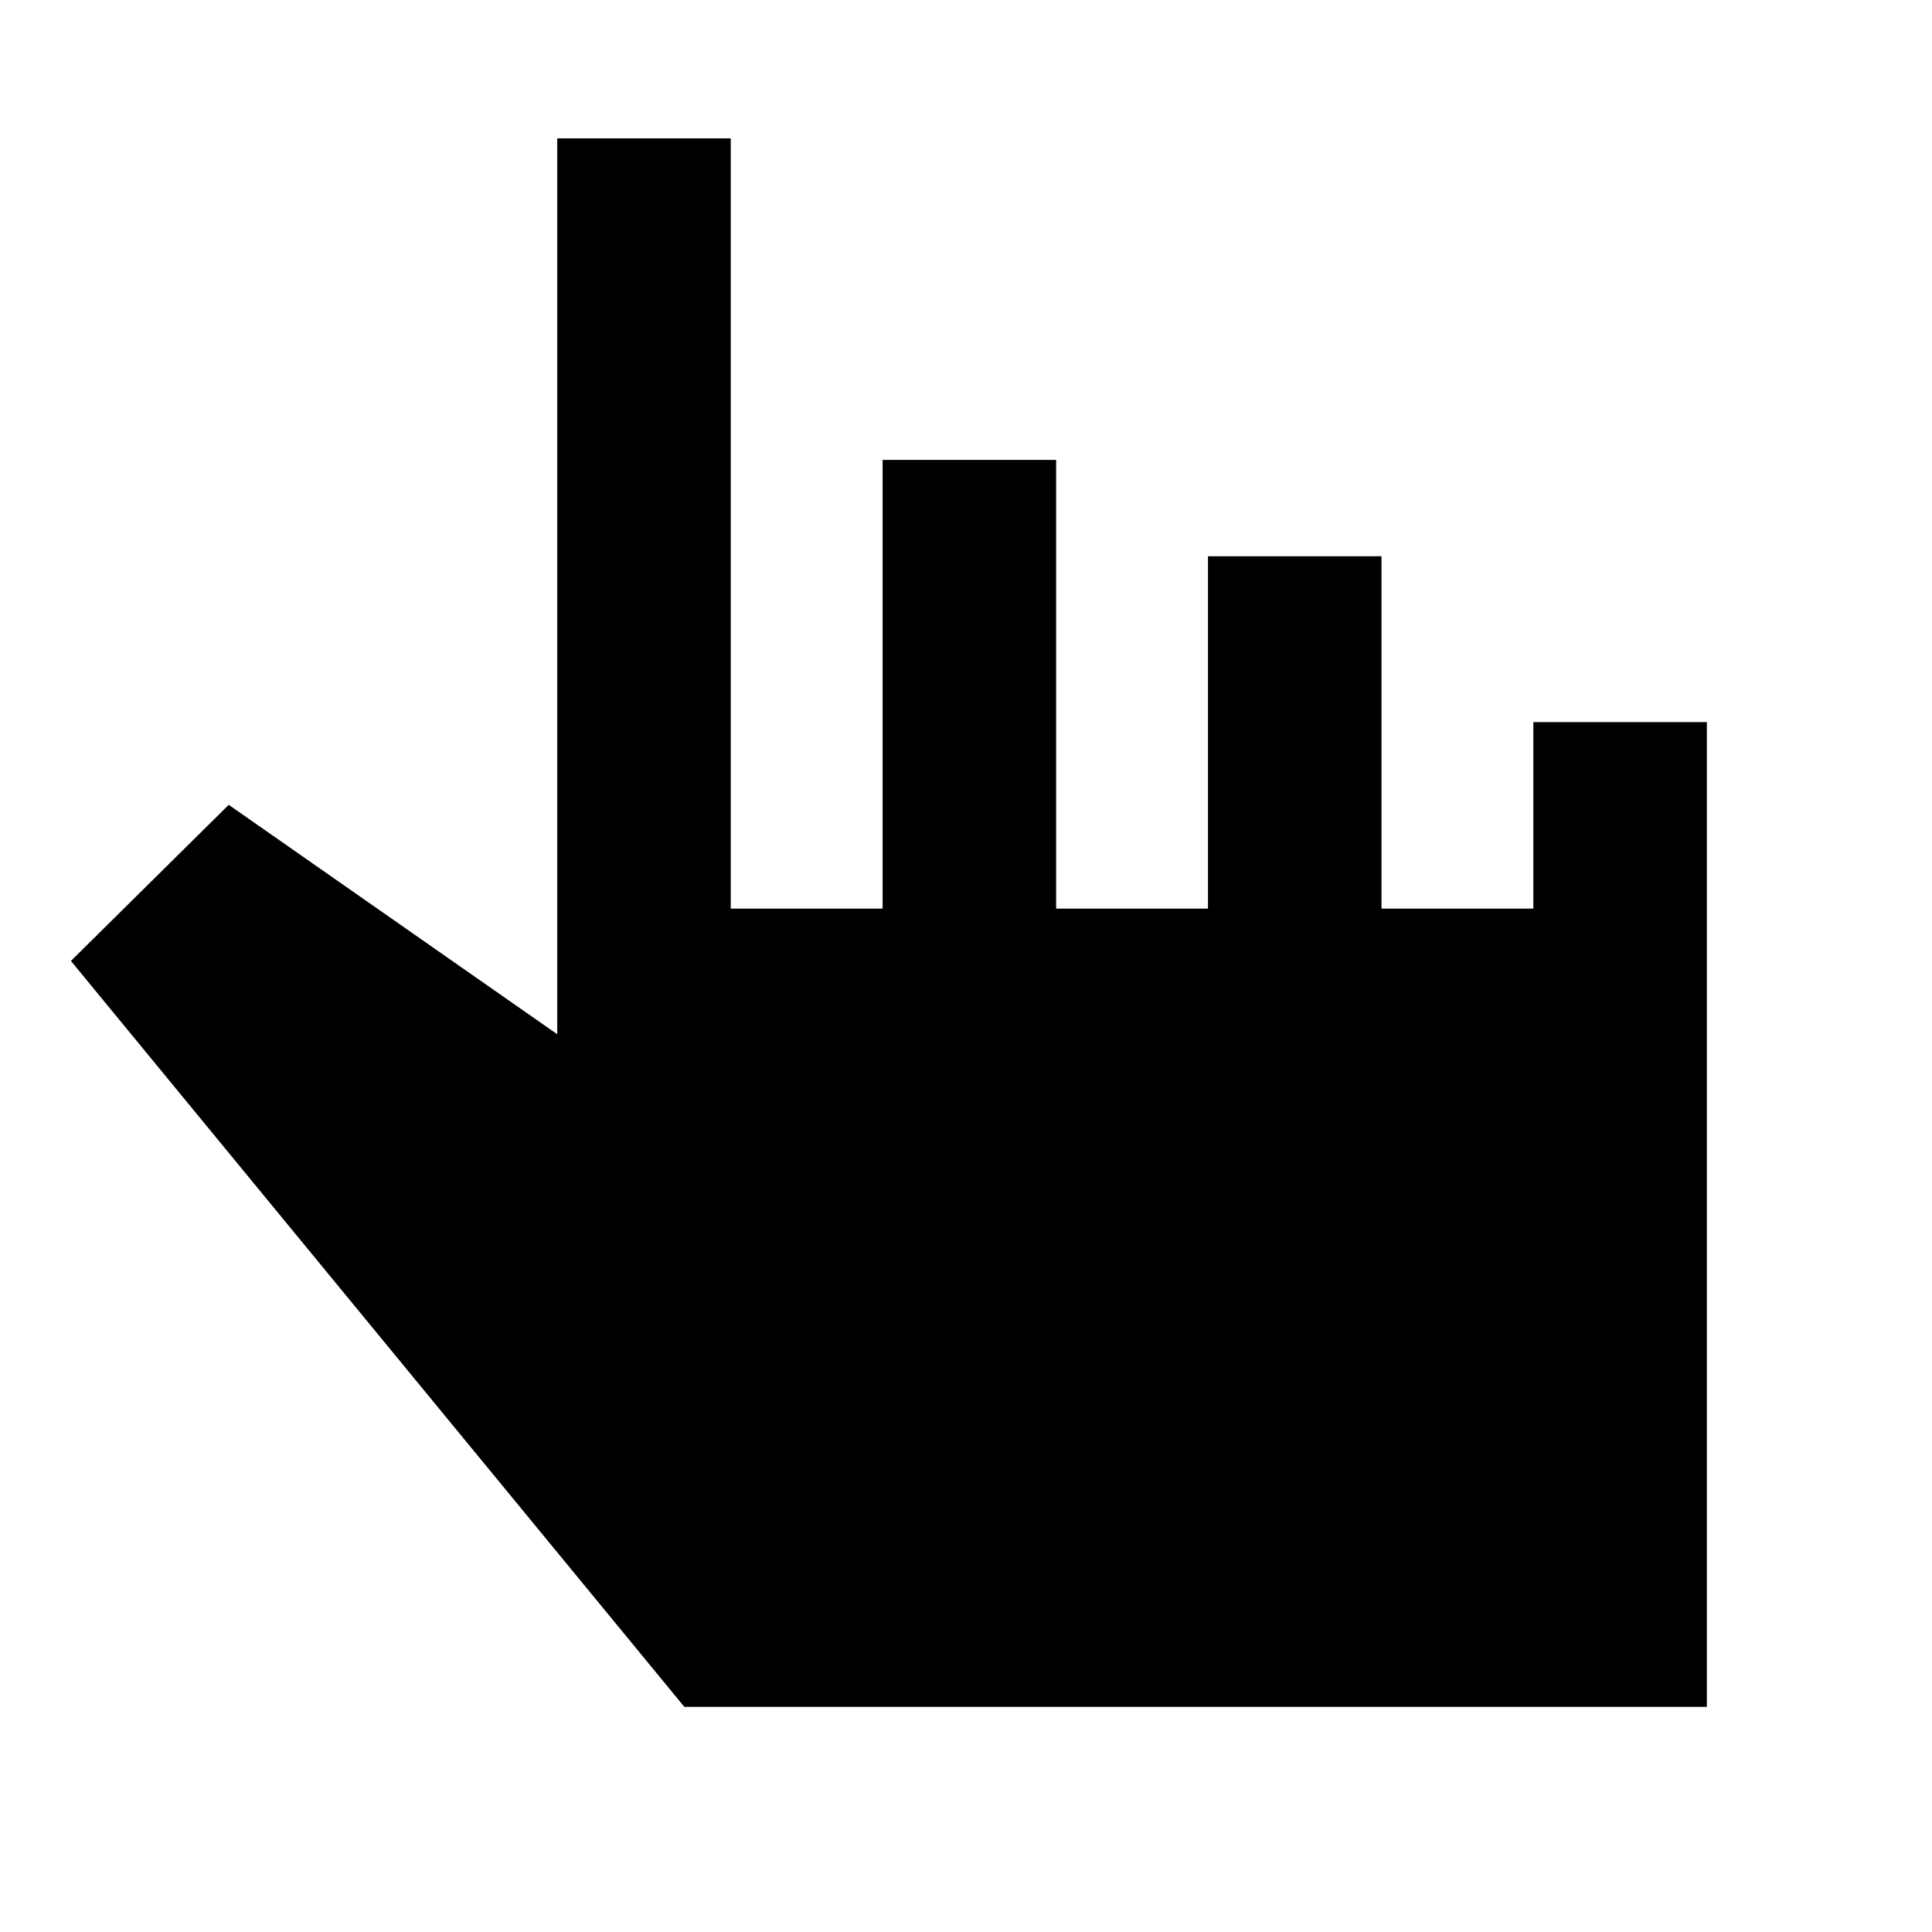 <svg xmlns="http://www.w3.org/2000/svg" height="24" viewBox="0 -960 960 960" width="24"><path d="M340.043-111.869 35.239-482.522l78.413-77.565 163.239 114v-445.152h86.218v382.718h75.456v-222.958h86.218v222.958h75.456v-175.066h86.218v175.066h75.456v-92.675h86.218v489.327H340.043Z"/></svg>
